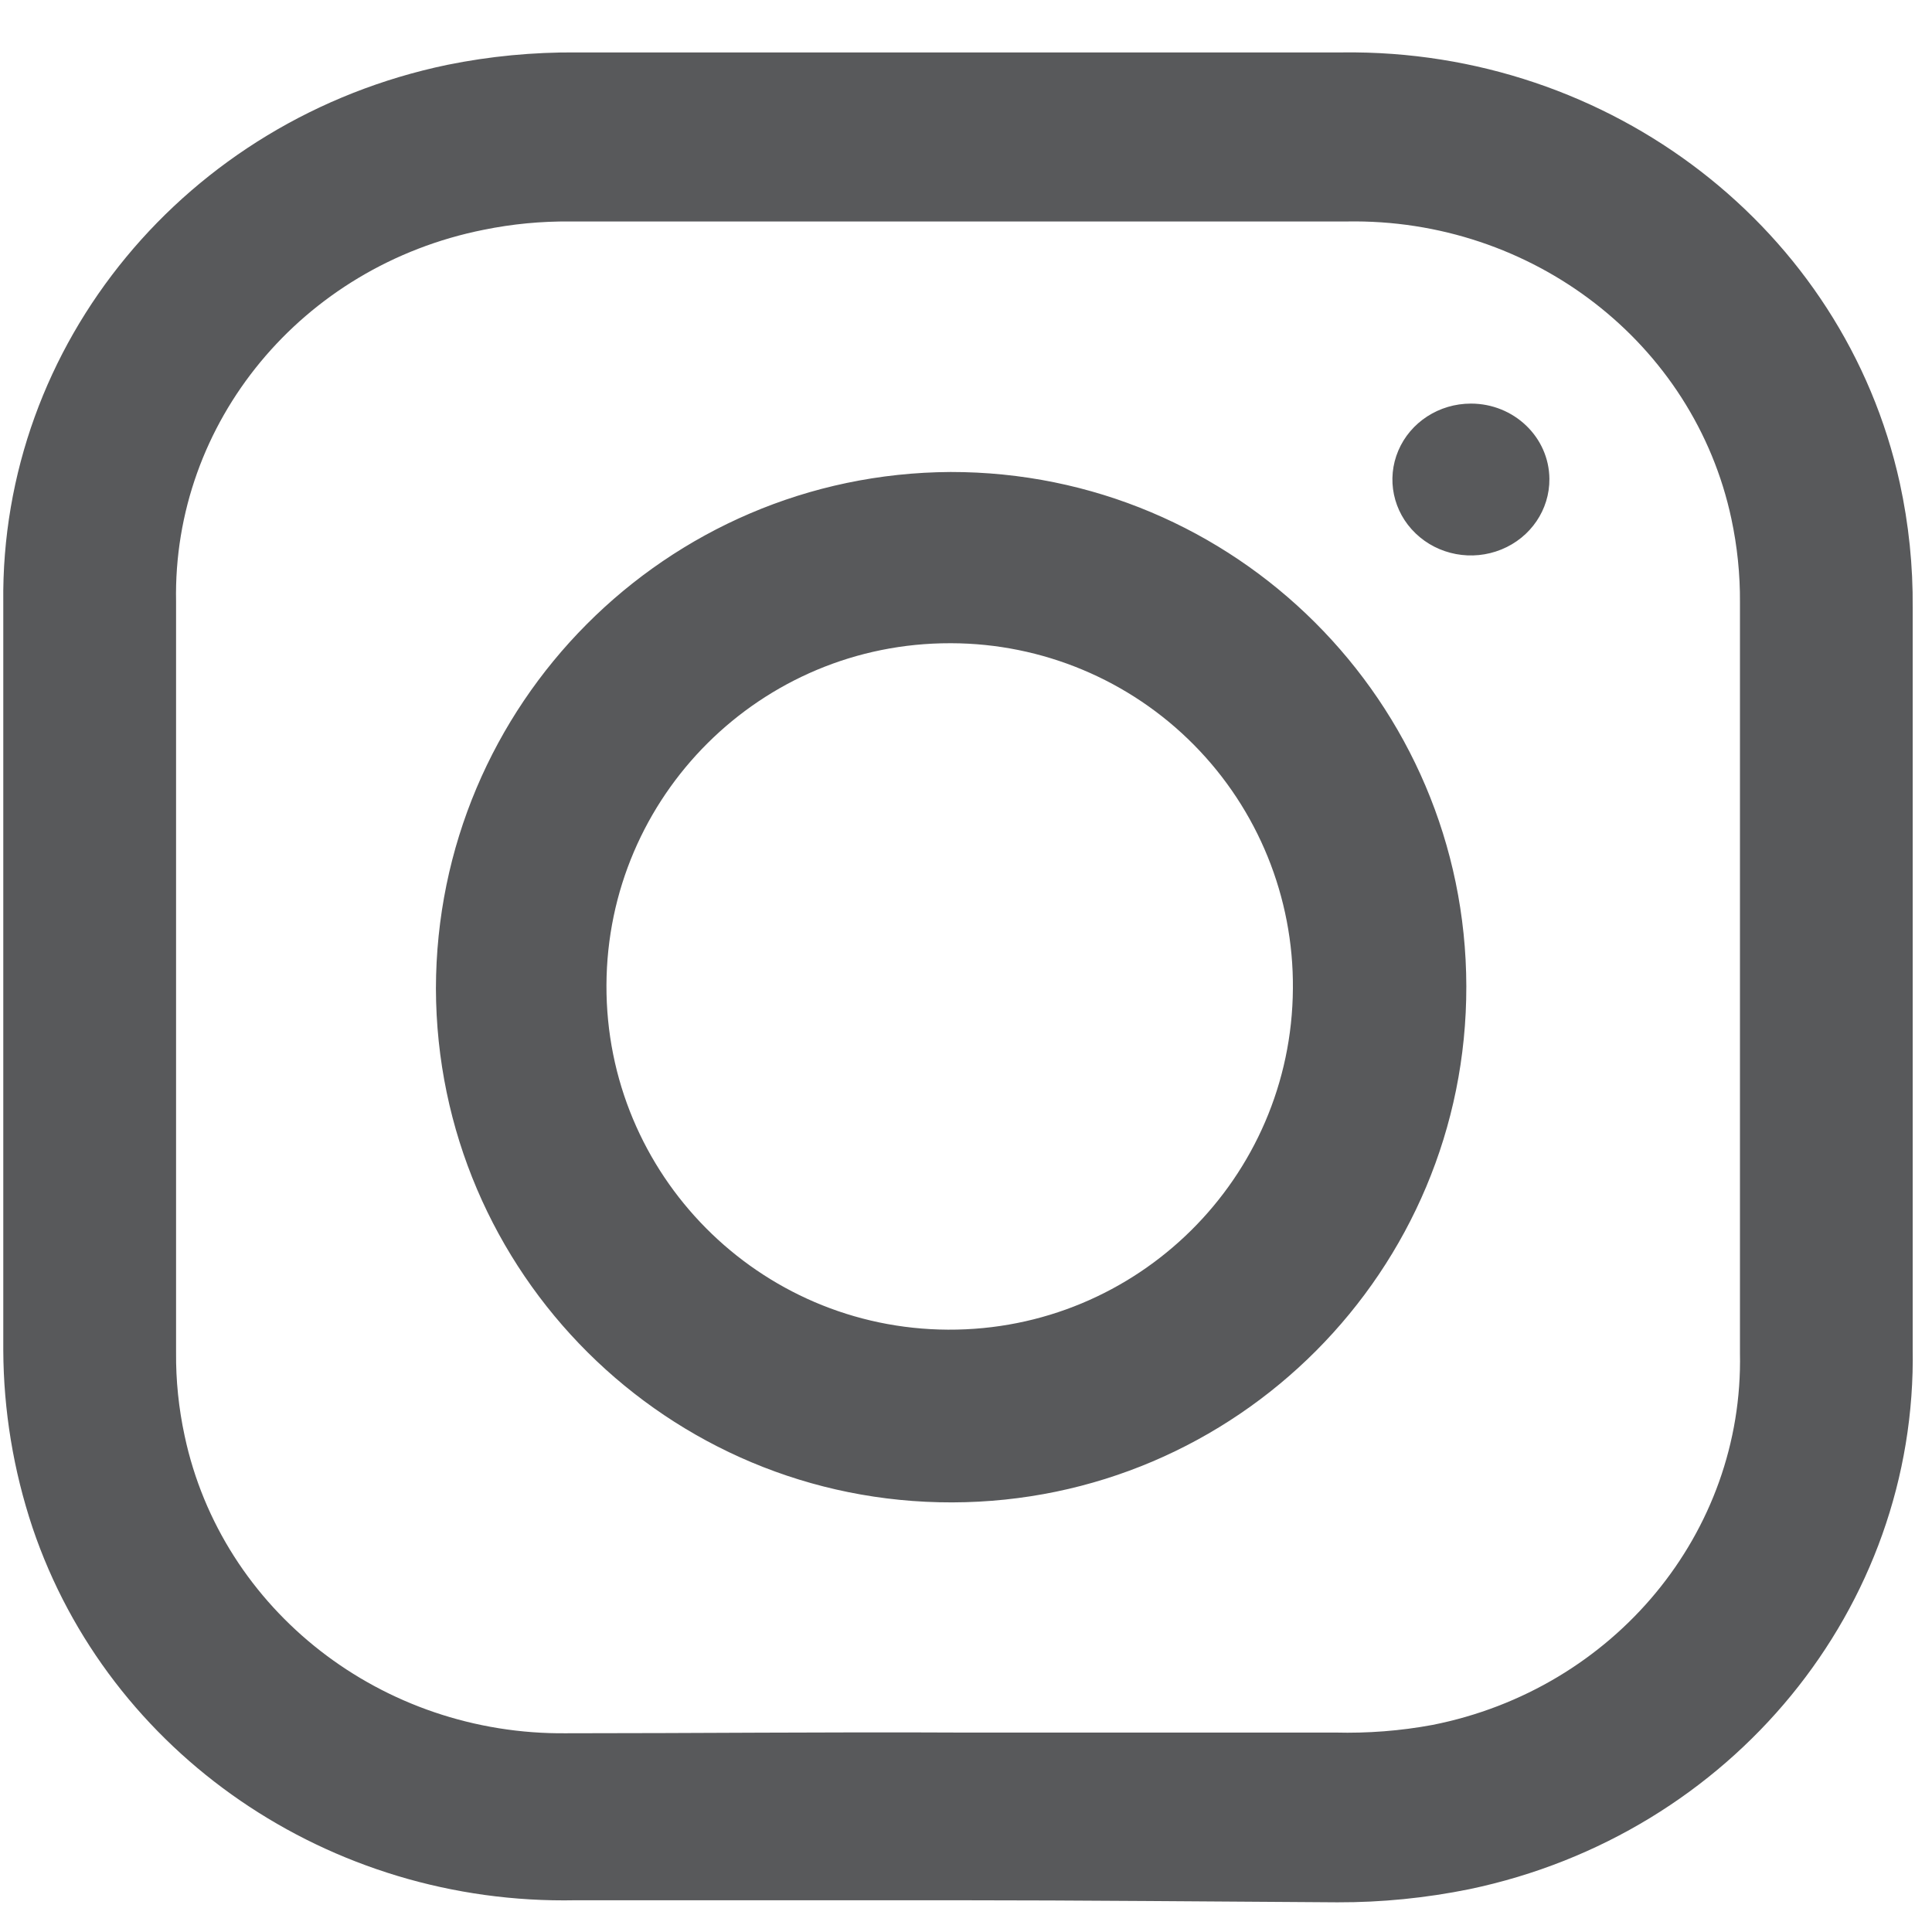 <svg width="30" height="30" viewBox="0 0 30 30" xmlns="http://www.w3.org/2000/svg">
    <title>Japo Instagram</title>
    <g fill="#58595B" fill-rule="nonzero">
        <path d="M14.837 29.507h-5.897c-3.823.078-7.249-2.271-8.435-5.786-.297-.89-.45-1.819-.454-2.754v-11.614c-.046-4.012 2.836-7.501 6.894-8.346.66-.134 1.332-.198 2.006-.193h11.893c4.166-.052 7.79 2.747 8.656 6.686.139.638.206 1.288.2 1.939v11.496c.073 4.029-2.809 7.547-6.883 8.4-.674.137-1.361.206-2.05.204-1.962-.011-3.946-.032-5.93-.032zm0-2.604h5.897c.505.013 1.011-.026 1.507-.118 2.826-.558 4.835-2.988 4.777-5.775v-11.657c.003-.435-.042-.87-.133-1.296-.581-2.729-3.092-4.67-5.974-4.618h-12.059c-.451-.004-.9.039-1.341.129-2.823.562-4.831 2.989-4.777 5.775v11.657c-.004.435.041.87.133 1.296.578 2.713 3.065 4.649 5.93 4.618 2.017 0 4.046-.021 6.074-.011h-.033zM14.758 7.329c4.417-.006 8.003 3.569 8.011 7.985.008 4.417-3.565 8.004-7.982 8.015-4.417.01-8.006-3.561-8.018-7.978.006-4.415 3.574-7.998 7.989-8.022zm0 2.659c-2.941-.006-5.33 2.371-5.341 5.311-.01 2.941 2.364 5.334 5.304 5.348 2.941.014 5.337-2.356 5.355-5.297.012-1.416-.542-2.779-1.538-3.785-.996-1.007-2.353-1.574-3.769-1.577h-.011zM24.059 7.436c.004.478-.29.911-.745 1.096-.455.186-.981.088-1.332-.249-.351-.336-.457-.844-.269-1.286.188-.442.633-.73 1.127-.73.669 0 1.213.521 1.219 1.168z"/>
    </g>
</svg>